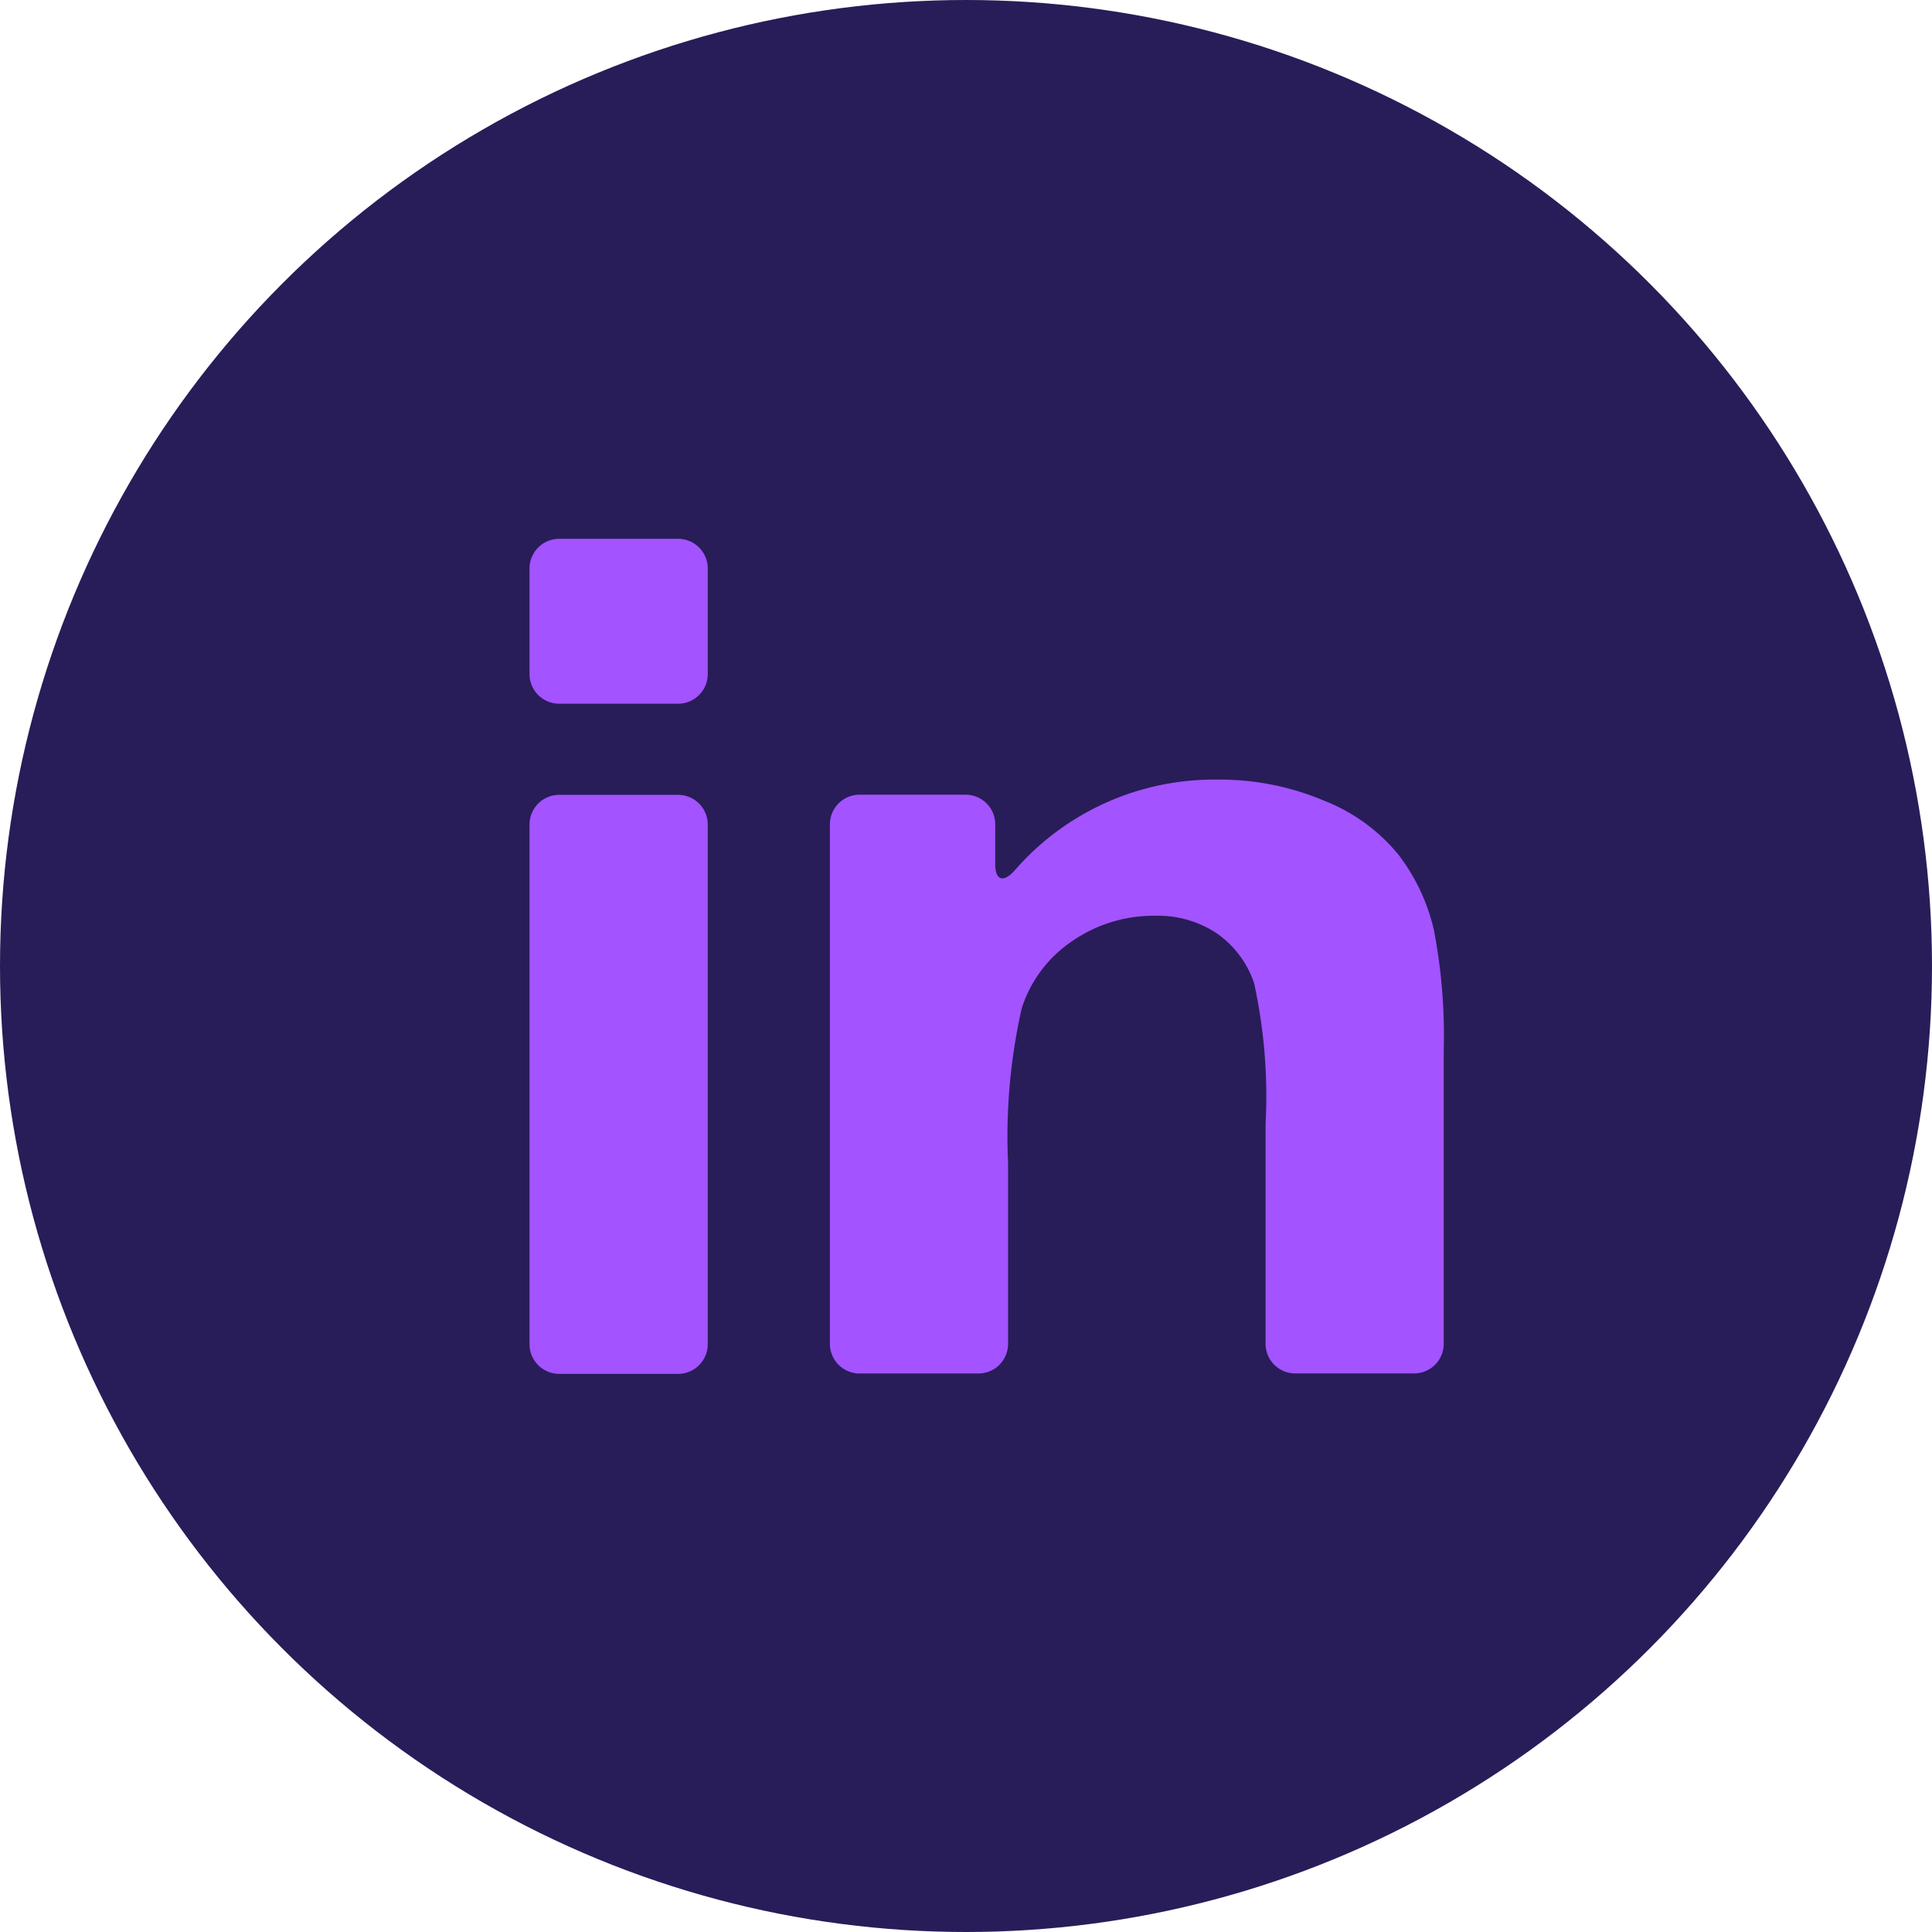<svg xmlns="http://www.w3.org/2000/svg" width="36" height="36" viewBox="0 0 36 36">
  <g id="LinkedIn_svg" transform="translate(-1763 -791.25)">
    <circle id="Ellipse_16" data-name="Ellipse 16" cx="18" cy="18" r="18" transform="translate(1763 791.25)" fill="#281d58"/>
    <g id="linked-in-logo-of-two-letters-svgrepo-com" transform="translate(1772.867 777.374)">
      <g id="Group_52" data-name="Group 52" transform="translate(0 23.916)">
        <path id="Path_99" data-name="Path 99" d="M.553,189.636H2.768a.553.553,0,0,0,.553-.553V179.4a.553.553,0,0,0-.553-.553H.553A.553.553,0,0,0,0,179.4v9.679A.553.553,0,0,0,.553,189.636Z" transform="translate(0 -174.076)" fill="#a353ff"/>
        <path id="Path_100" data-name="Path 100" d="M.553,26.989H2.768a.553.553,0,0,0,.553-.553V24.469a.553.553,0,0,0-.553-.553H.553A.553.553,0,0,0,0,24.469v1.966A.553.553,0,0,0,.553,26.989Z" transform="translate(0 -23.916)" fill="#a353ff"/>
        <path id="Path_101" data-name="Path 101" d="M192.15,171.051a3.367,3.367,0,0,0-1.377-1.01,4.984,4.984,0,0,0-2.009-.4,4.92,4.92,0,0,0-3.781,1.7c-.206.226-.355.177-.355-.129v-.737a.553.553,0,0,0-.553-.553H182.1a.553.553,0,0,0-.553.553v9.679a.553.553,0,0,0,.553.553h2.214a.553.553,0,0,0,.553-.553v-3.366a10.83,10.83,0,0,1,.254-2.884,2.381,2.381,0,0,1,.94-1.253,2.663,2.663,0,0,1,1.548-.473,1.976,1.976,0,0,1,1.152.331,1.844,1.844,0,0,1,.691.928,9.9,9.9,0,0,1,.213,2.629v4.087a.553.553,0,0,0,.553.553h2.214a.553.553,0,0,0,.553-.553V174.68a10.38,10.38,0,0,0-.183-2.234A3.658,3.658,0,0,0,192.15,171.051Z" transform="translate(-175.95 -165.154)" fill="#a353ff"/>
      </g>
    </g>
  </g>
</svg>
